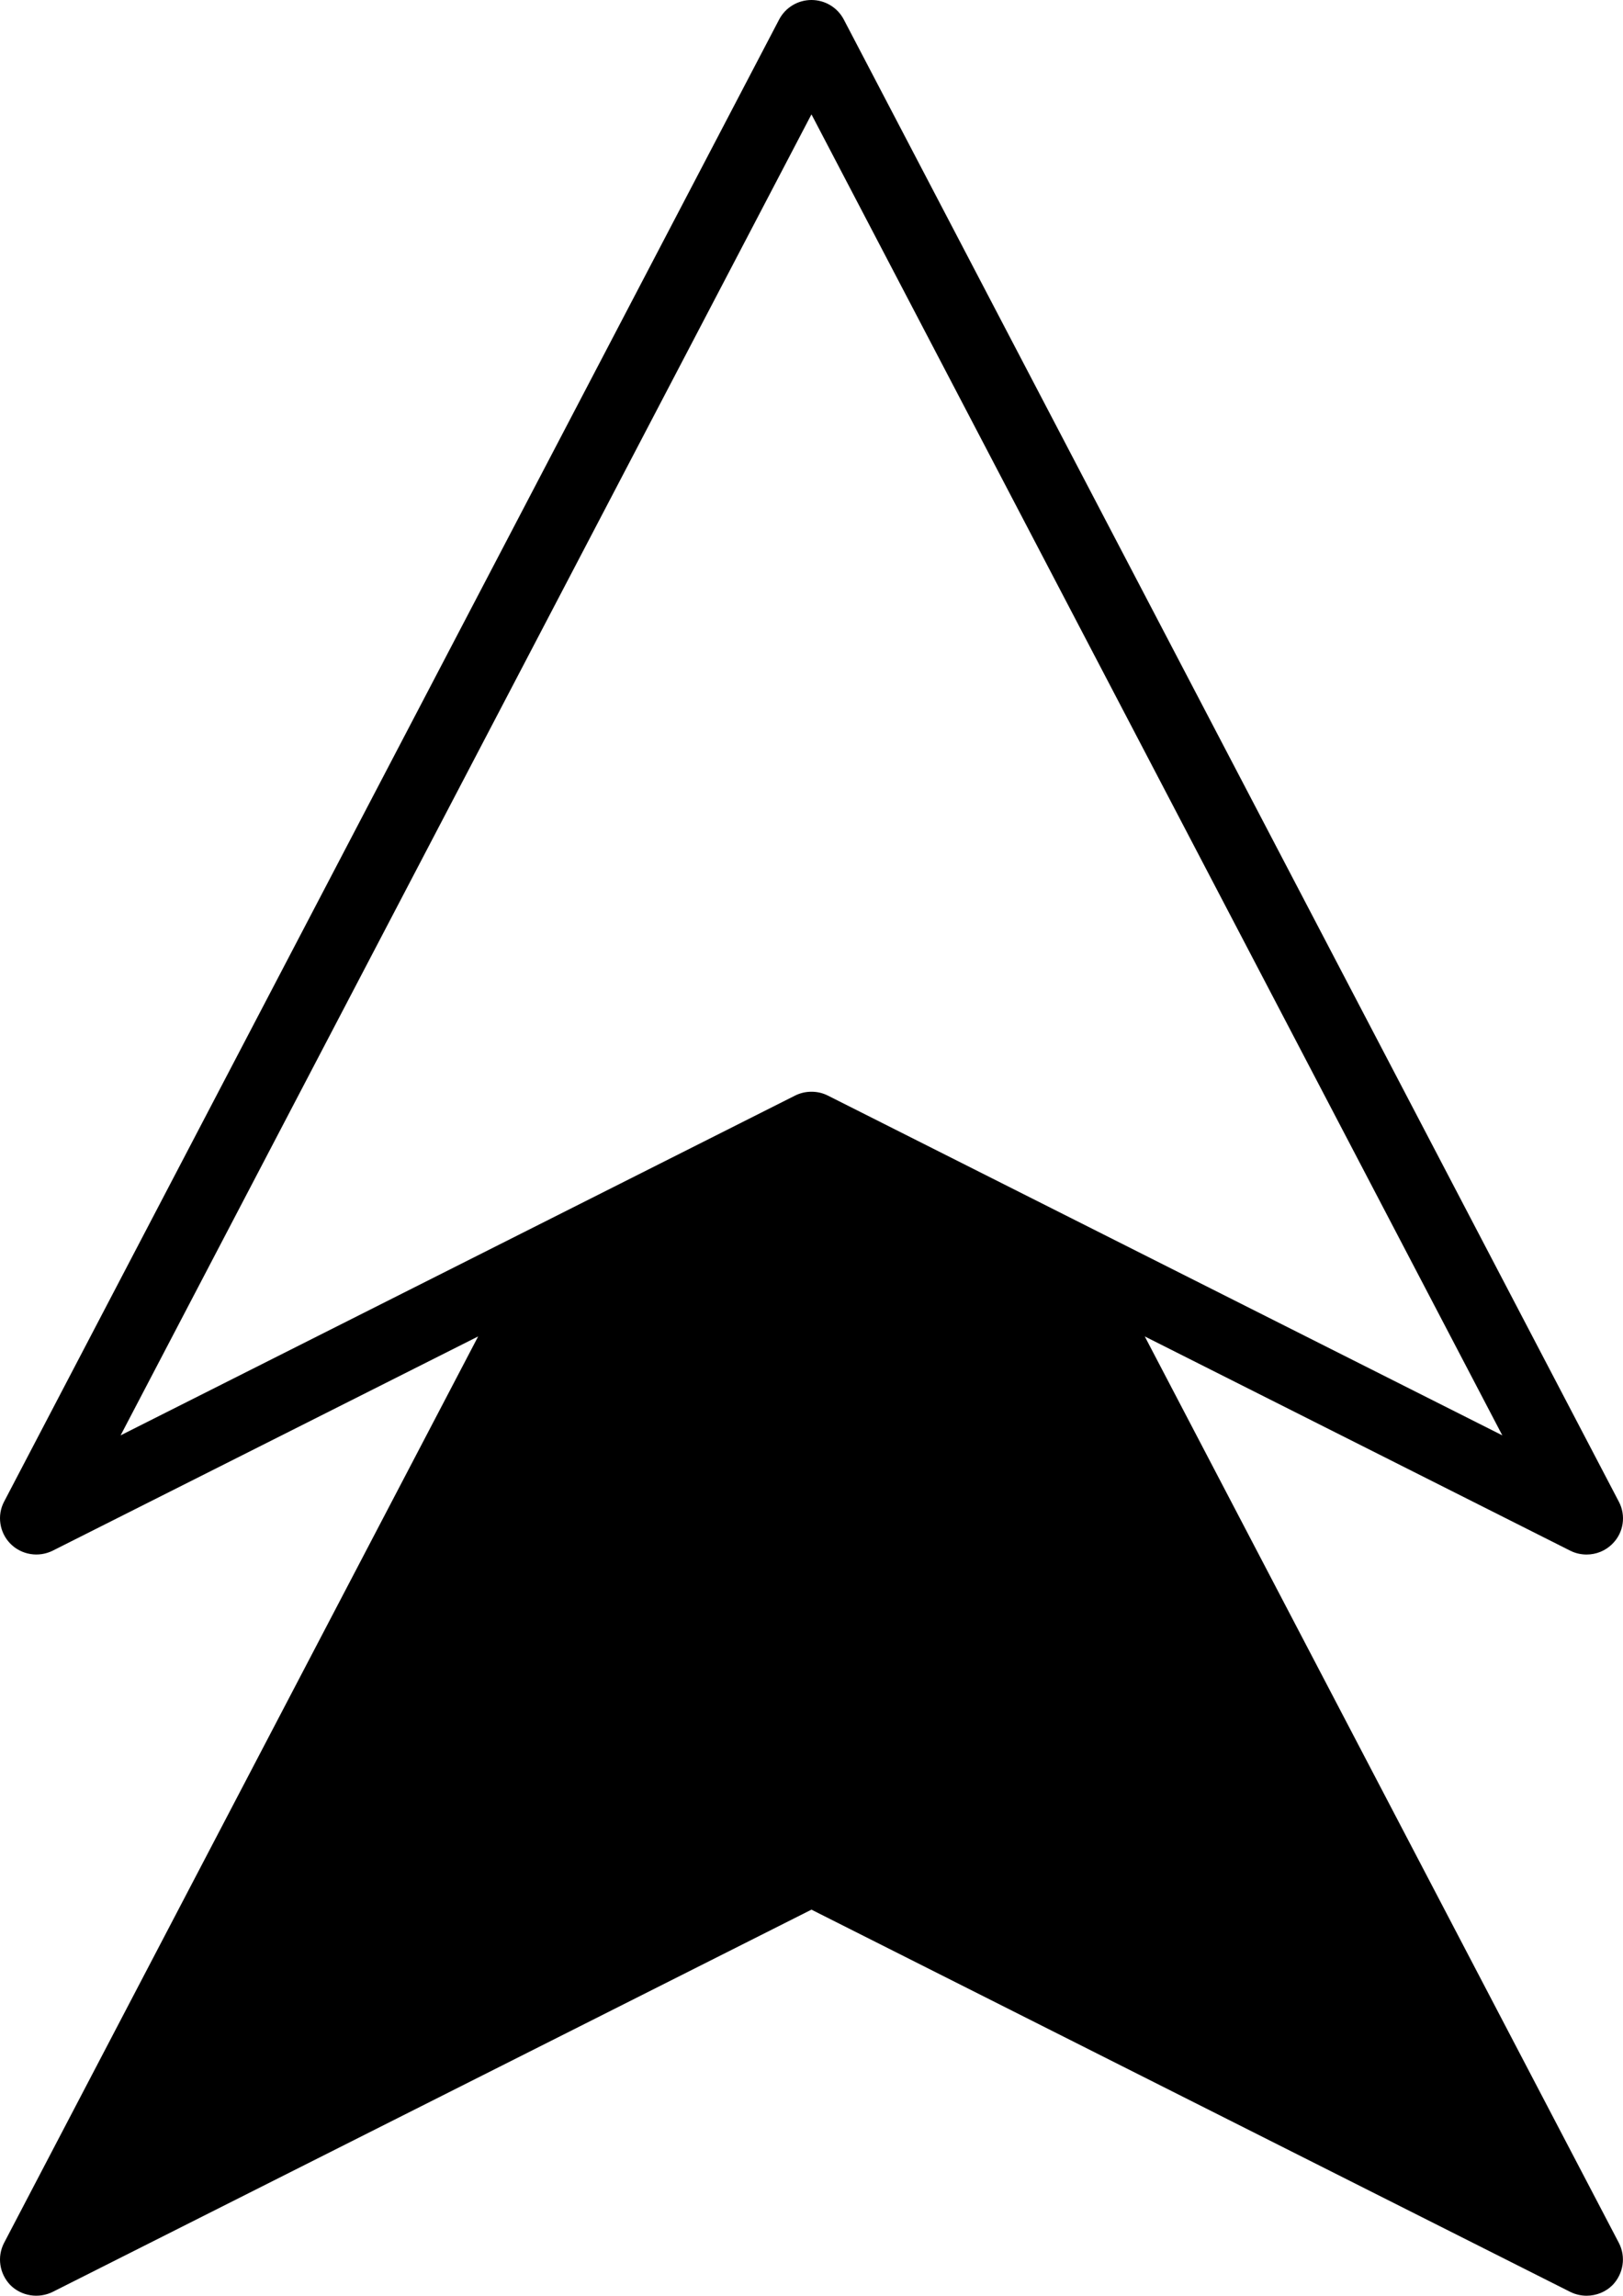 <svg width="41" height="58" viewBox="0 0 41 58" fill="none" xmlns="http://www.w3.org/2000/svg">
<path d="M28.919 33.764L39.665 39.176C39.8 39.244 39.94 39.274 40.081 39.274C40.32 39.274 40.559 39.182 40.736 39C41.018 38.719 41.079 38.286 40.895 37.939L21.313 0.488C21.154 0.189 20.842 0 20.499 0C20.156 0 19.844 0.189 19.685 0.488L0.103 37.939C-0.08 38.286 -0.014 38.72 0.262 39C0.544 39.286 0.978 39.353 1.333 39.176L12.079 33.764L0.103 56.665C-0.08 57.019 -0.014 57.445 0.262 57.732C0.544 58.012 0.978 58.079 1.333 57.902L20.499 48.246L39.665 57.902C39.8 57.969 39.94 58 40.081 58C40.32 58 40.559 57.908 40.736 57.731C41.011 57.445 41.079 57.018 40.895 56.664L28.919 33.764ZM3.047 36.263L20.499 2.889L37.951 36.263L20.915 27.68C20.781 27.612 20.64 27.582 20.499 27.582C20.358 27.582 20.217 27.613 20.083 27.68L3.047 36.263Z" fill="black"/>
</svg>
